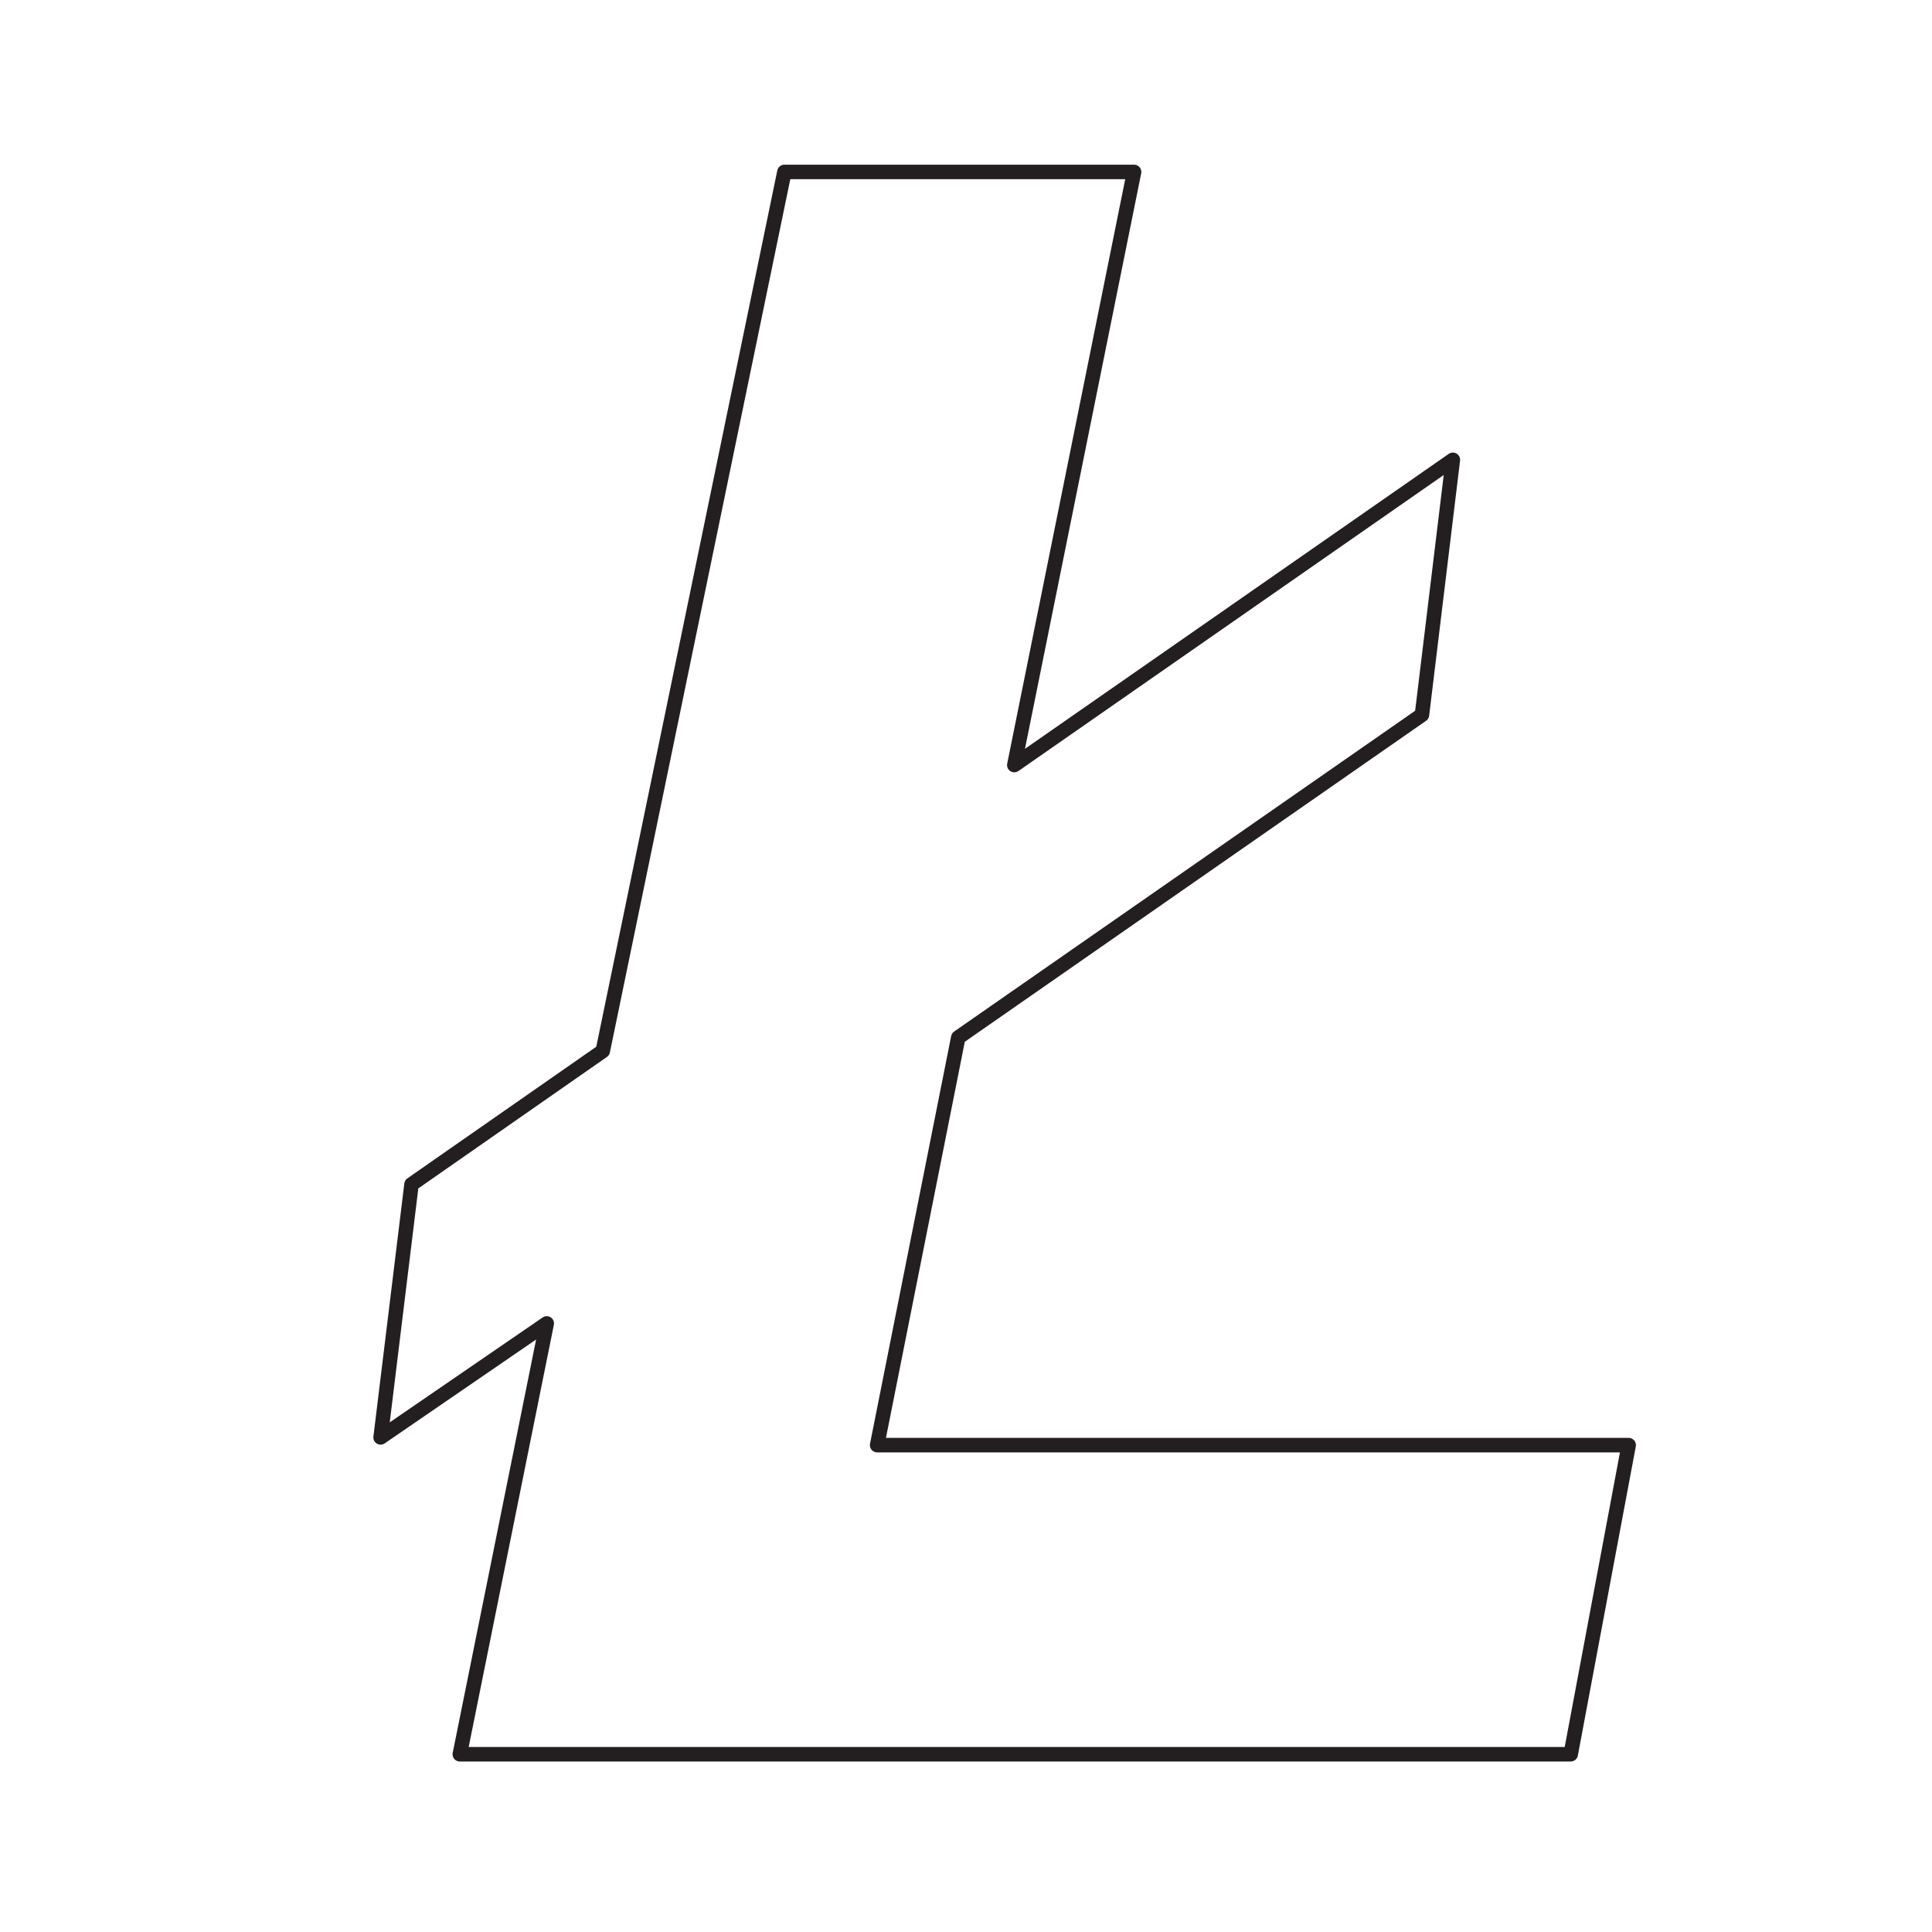 <?xml version="1.0" encoding="utf-8"?>
<!-- Generator: Adobe Illustrator 26.5.0, SVG Export Plug-In . SVG Version: 6.00 Build 0)  -->
<svg version="1.1" id="Layer_1" xmlns="http://www.w3.org/2000/svg" xmlns:xlink="http://www.w3.org/1999/xlink" x="0px" y="0px"
	 viewBox="0 0 100 100" style="enable-background:new 0 0 100 100;" xml:space="preserve">
<style type="text/css">
	.st0{fill:none;stroke:#231F20;stroke-width:0.75;stroke-linecap:round;stroke-linejoin:round;stroke-miterlimit:10;}
</style>
<polygon class="st0" points="45.4,74.8 49.6,53.7 73.6,37 75.2,23.8 52.5,39.6 58.7,8.9 40.6,8.9 31.2,54.4 21.3,61.3 19.7,74.4 
	28.3,68.5 23.8,90.8 81.3,90.8 84.3,74.8 "/>
</svg>
